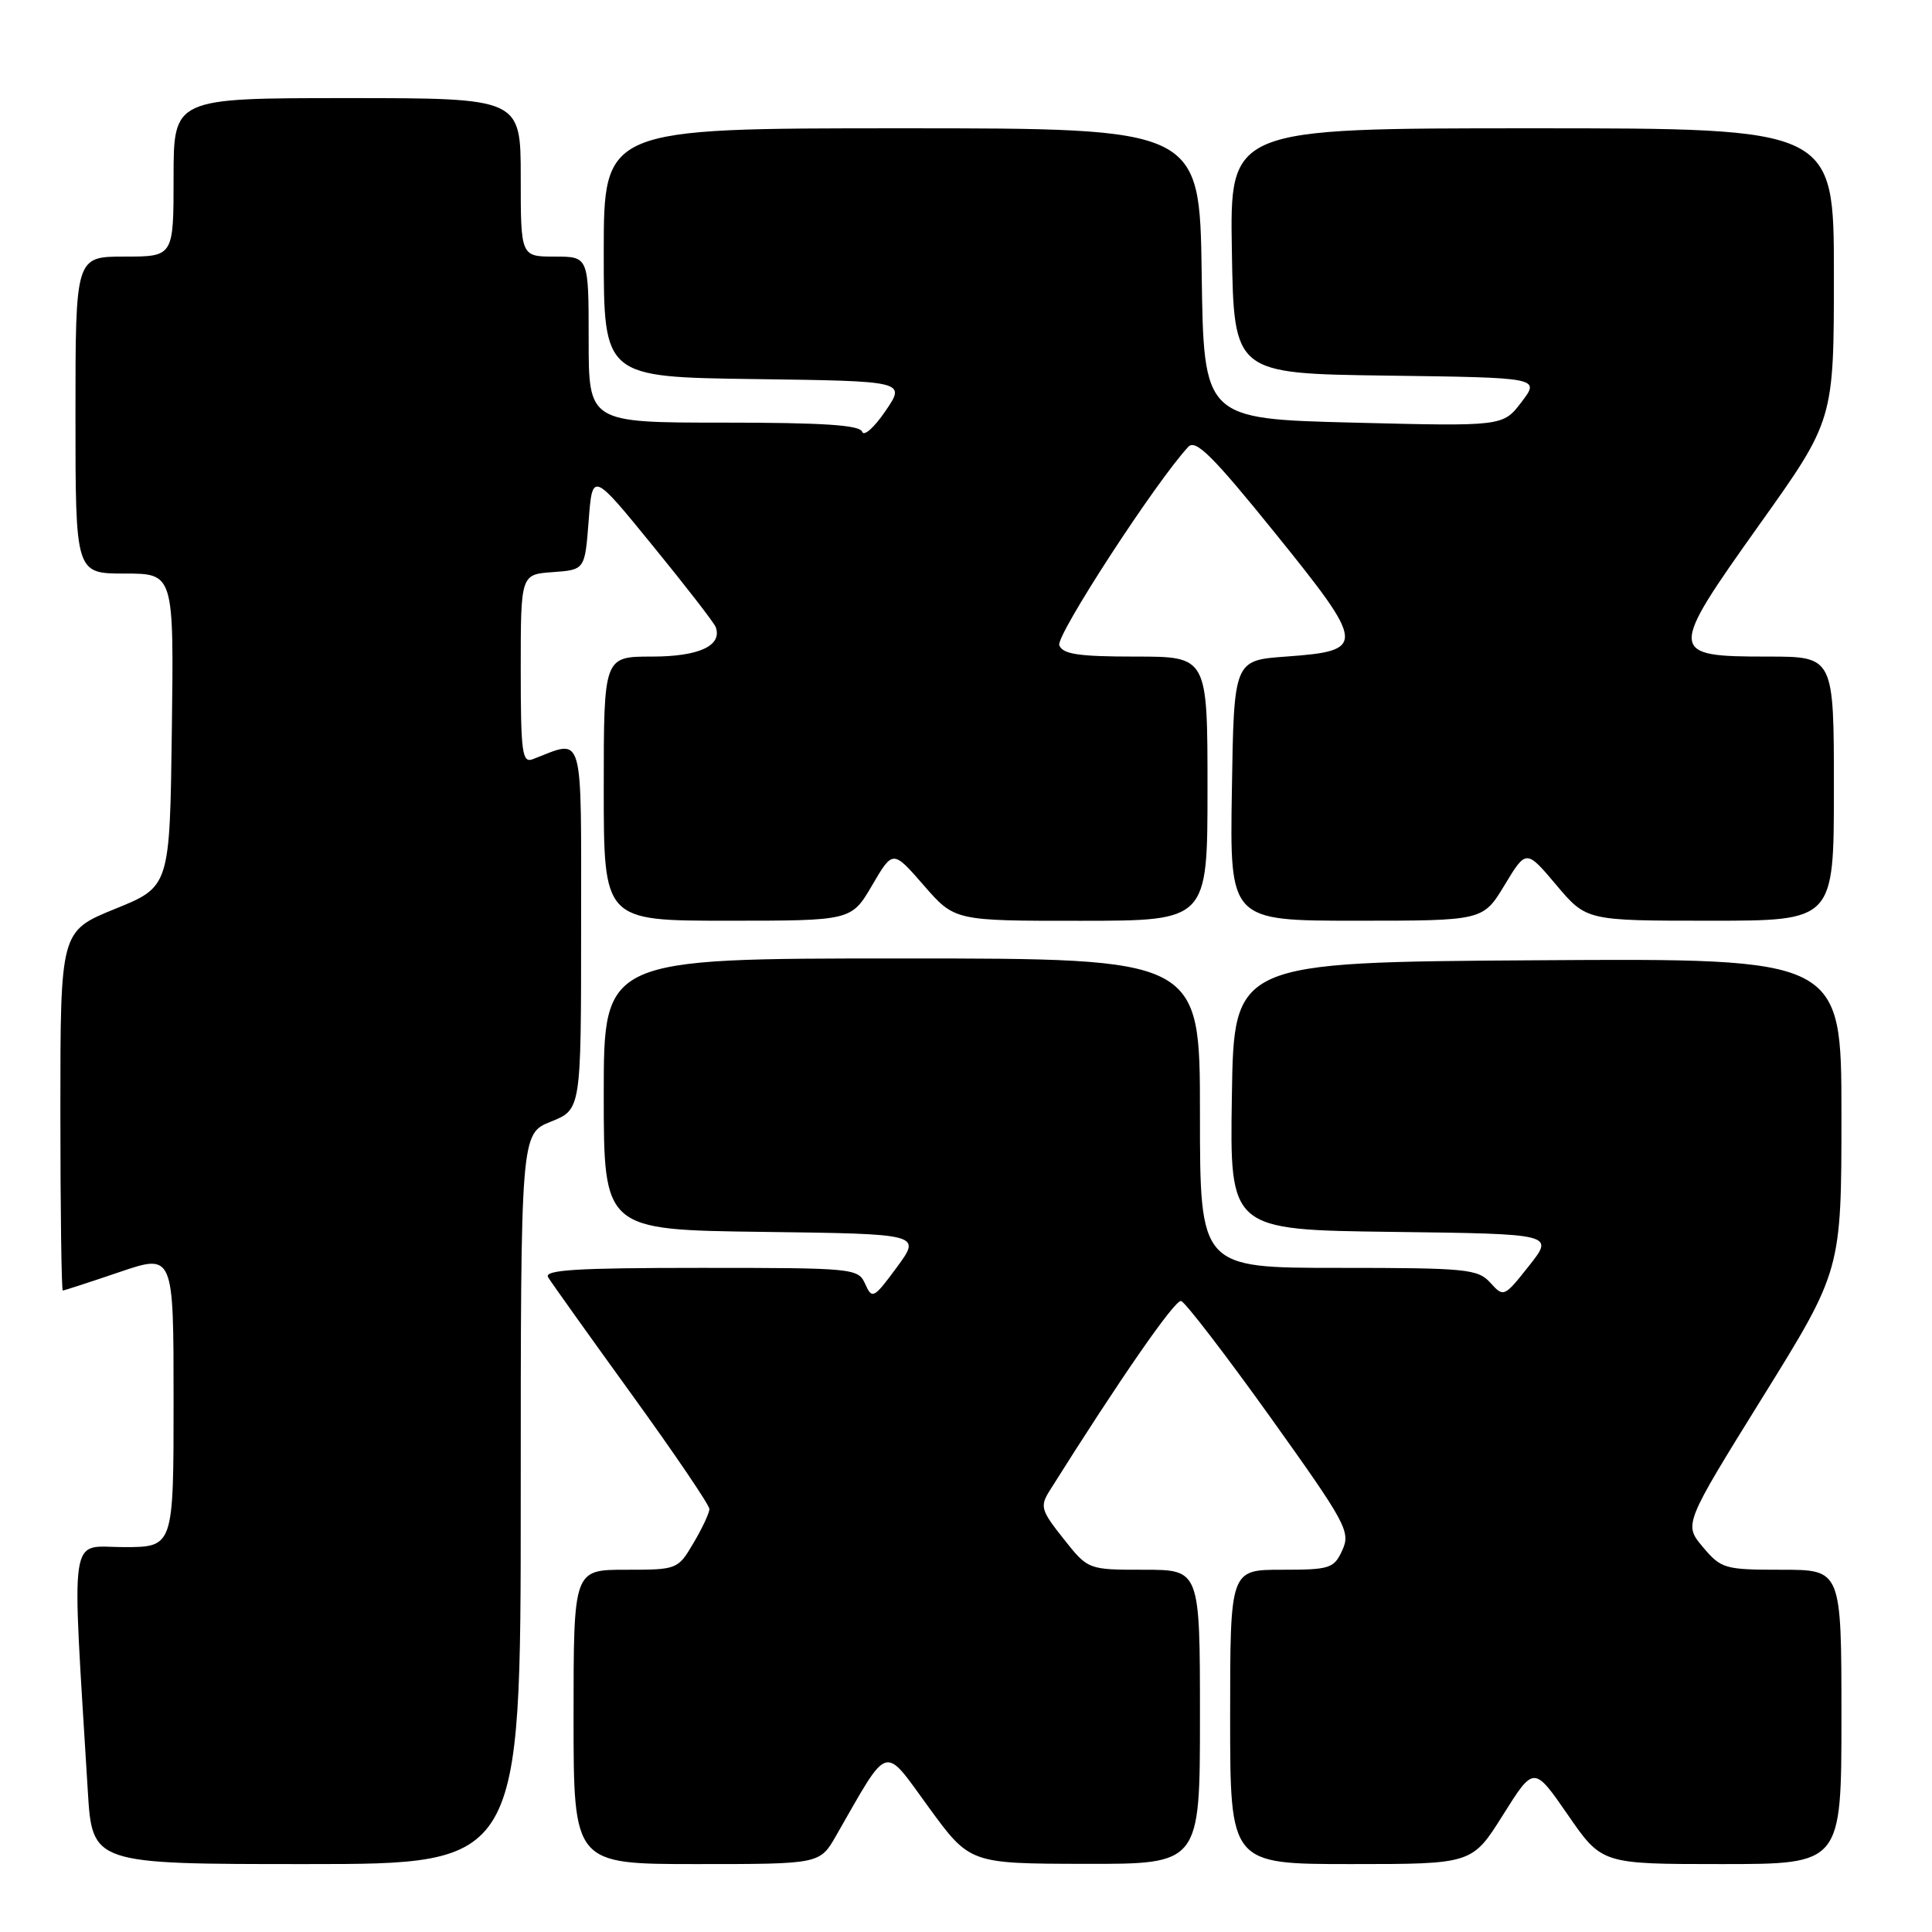 <?xml version="1.0" encoding="UTF-8" standalone="no"?>
<!DOCTYPE svg PUBLIC "-//W3C//DTD SVG 1.1//EN" "http://www.w3.org/Graphics/SVG/1.1/DTD/svg11.dtd" >
<svg xmlns="http://www.w3.org/2000/svg" xmlns:xlink="http://www.w3.org/1999/xlink" version="1.1" viewBox="0 0 256 256">
 <g >
 <path fill="currentColor"
d=" M 69.00 198.61 C 69.00 150.22 69.00 150.22 73.00 148.62 C 77.00 147.02 77.00 147.02 77.00 122.90 C 77.00 96.32 77.47 97.96 70.59 100.60 C 69.19 101.14 69.00 99.73 69.00 88.66 C 69.00 76.11 69.00 76.11 73.25 75.81 C 77.50 75.50 77.50 75.50 78.00 69.00 C 78.50 62.50 78.50 62.50 86.50 72.32 C 90.90 77.71 94.66 82.57 94.84 83.10 C 95.72 85.57 92.61 87.00 86.38 87.00 C 80.00 87.00 80.00 87.00 80.00 104.50 C 80.00 122.00 80.00 122.00 96.40 122.00 C 112.81 122.00 112.81 122.00 115.56 117.31 C 118.31 112.61 118.31 112.61 122.41 117.32 C 126.50 122.02 126.50 122.02 143.25 122.01 C 160.00 122.00 160.00 122.00 160.00 104.50 C 160.00 87.00 160.00 87.00 150.47 87.00 C 142.92 87.00 140.82 86.69 140.36 85.50 C 139.88 84.24 153.11 63.89 157.46 59.20 C 158.43 58.16 160.72 60.44 168.96 70.64 C 181.02 85.57 181.07 86.23 170.40 87.00 C 163.50 87.50 163.50 87.50 163.23 104.75 C 162.95 122.00 162.95 122.00 179.73 122.00 C 196.51 122.00 196.51 122.00 199.37 117.27 C 202.23 112.54 202.23 112.54 206.22 117.27 C 210.21 122.00 210.21 122.00 226.60 122.00 C 243.00 122.00 243.00 122.00 243.00 104.50 C 243.00 87.00 243.00 87.00 234.24 87.00 C 221.00 87.00 220.98 86.58 233.12 69.53 C 243.00 55.67 243.00 55.67 243.00 36.33 C 243.00 17.00 243.00 17.00 202.98 17.00 C 162.95 17.00 162.95 17.00 163.23 33.25 C 163.50 49.50 163.50 49.50 183.79 49.77 C 204.07 50.04 204.07 50.04 201.61 53.27 C 199.15 56.50 199.15 56.50 179.32 56.00 C 159.50 55.50 159.50 55.50 159.23 36.25 C 158.96 17.00 158.96 17.00 119.48 17.00 C 80.00 17.00 80.00 17.00 80.00 33.48 C 80.00 49.96 80.00 49.96 100.01 50.23 C 120.03 50.50 120.03 50.50 117.33 54.46 C 115.85 56.64 114.46 57.88 114.24 57.21 C 113.94 56.32 109.06 56.00 95.92 56.00 C 78.00 56.00 78.00 56.00 78.00 45.00 C 78.00 34.00 78.00 34.00 73.50 34.00 C 69.00 34.00 69.00 34.00 69.00 23.50 C 69.00 13.00 69.00 13.00 46.00 13.00 C 23.00 13.00 23.00 13.00 23.00 23.50 C 23.00 34.00 23.00 34.00 16.50 34.00 C 10.00 34.00 10.00 34.00 10.00 55.00 C 10.00 76.00 10.00 76.00 16.52 76.00 C 23.04 76.00 23.04 76.00 22.77 96.74 C 22.50 117.49 22.50 117.49 15.25 120.43 C 8.00 123.38 8.00 123.38 8.00 147.19 C 8.00 160.29 8.15 171.00 8.32 171.00 C 8.50 171.00 11.88 169.90 15.82 168.56 C 23.00 166.12 23.00 166.12 23.00 185.56 C 23.00 205.00 23.00 205.00 16.39 205.00 C 9.05 205.00 9.49 201.98 11.63 237.25 C 12.22 247.00 12.22 247.00 40.61 247.00 C 69.00 247.00 69.00 247.00 69.00 198.61 Z  M 110.78 243.25 C 117.90 230.84 116.97 231.12 123.04 239.45 C 128.50 246.94 128.50 246.94 143.75 246.97 C 159.00 247.00 159.00 247.00 159.00 227.50 C 159.00 208.00 159.00 208.00 151.58 208.00 C 144.17 208.00 144.17 208.00 140.92 203.89 C 137.93 200.13 137.78 199.60 139.08 197.53 C 148.39 182.71 155.69 172.18 156.50 172.39 C 157.05 172.54 162.35 179.44 168.28 187.72 C 178.38 201.85 178.98 202.95 177.87 205.40 C 176.76 207.83 176.24 208.00 169.84 208.00 C 163.00 208.00 163.00 208.00 163.00 227.50 C 163.00 247.00 163.00 247.00 179.04 247.00 C 195.07 247.00 195.07 247.00 199.16 240.48 C 203.25 233.97 203.25 233.97 207.75 240.48 C 212.25 247.00 212.25 247.00 228.12 247.00 C 244.00 247.00 244.00 247.00 244.00 227.50 C 244.00 208.00 244.00 208.00 236.09 208.00 C 228.52 208.00 228.07 207.87 225.64 204.99 C 223.11 201.98 223.11 201.98 233.55 185.15 C 244.00 168.31 244.00 168.31 244.00 147.65 C 244.00 126.98 244.00 126.98 203.75 127.24 C 163.50 127.50 163.50 127.50 163.23 145.23 C 162.95 162.96 162.95 162.96 184.45 163.23 C 205.95 163.50 205.95 163.50 202.61 167.72 C 199.31 171.89 199.24 171.92 197.48 169.97 C 195.82 168.15 194.34 168.00 177.35 168.00 C 159.00 168.00 159.00 168.00 159.00 147.50 C 159.00 127.00 159.00 127.00 119.50 127.00 C 80.00 127.00 80.00 127.00 80.00 144.98 C 80.00 162.96 80.00 162.96 101.04 163.23 C 122.08 163.50 122.08 163.50 118.85 167.90 C 115.78 172.07 115.56 172.18 114.65 170.15 C 113.72 168.05 113.21 168.00 92.79 168.00 C 76.33 168.00 72.04 168.27 72.63 169.25 C 73.05 169.94 78.02 176.91 83.69 184.75 C 89.36 192.59 94.00 199.43 94.00 199.95 C 94.00 200.46 93.06 202.49 91.90 204.44 C 89.82 207.97 89.75 208.00 82.90 208.00 C 76.00 208.00 76.00 208.00 76.00 227.50 C 76.00 247.00 76.00 247.00 92.32 247.00 C 108.63 247.00 108.63 247.00 110.78 243.25 Z "/>
</g>
</svg>